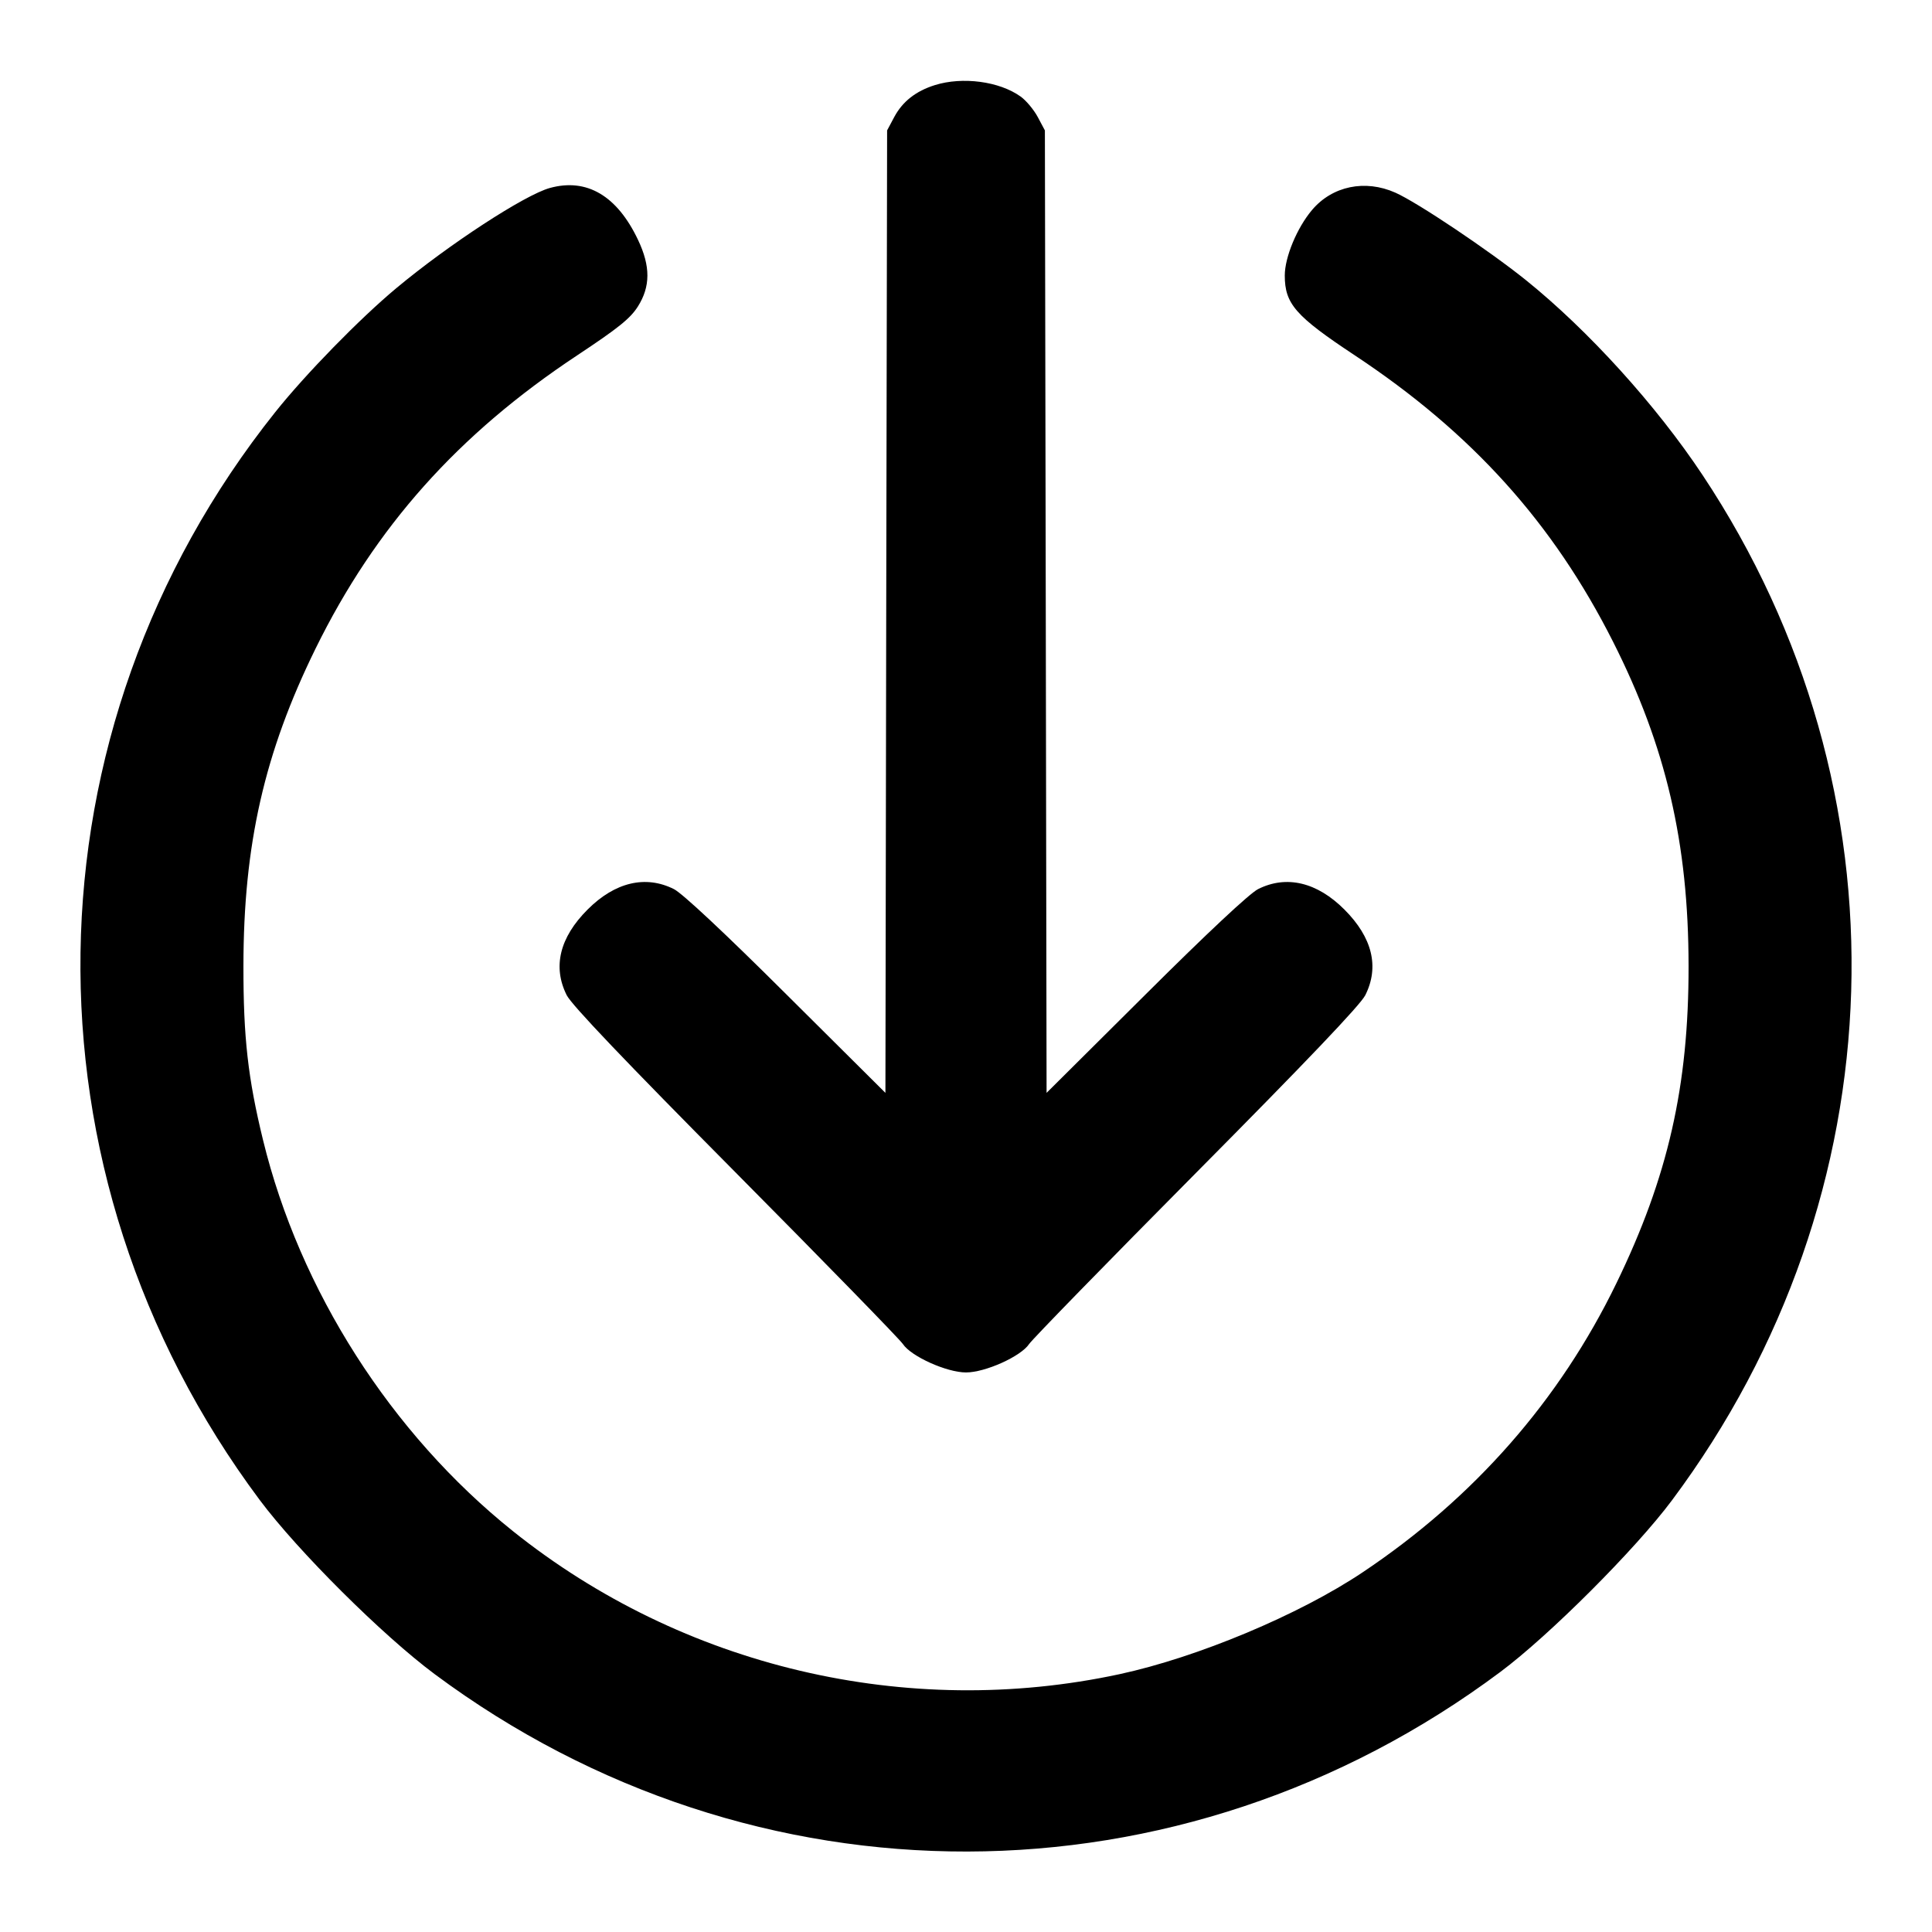 <svg width="24" height="24" viewBox="0 0 24 24" fill="none" xmlns="http://www.w3.org/2000/svg"><path d="M11.614 1.057 C 11.377 1.131,11.212 1.261,11.109 1.453 L 11.020 1.620 11.009 7.598 L 10.999 13.576 9.769 12.353 C 9.001 11.588,8.477 11.098,8.372 11.045 C 8.020 10.868,7.639 10.958,7.299 11.299 C 6.952 11.646,6.863 12.011,7.040 12.363 C 7.101 12.484,7.766 13.182,9.134 14.561 C 10.237 15.673,11.174 16.634,11.216 16.696 C 11.318 16.850,11.761 17.049,12.000 17.049 C 12.239 17.049,12.682 16.850,12.784 16.696 C 12.826 16.634,13.763 15.673,14.866 14.561 C 16.234 13.182,16.899 12.484,16.960 12.363 C 17.137 12.011,17.048 11.646,16.701 11.299 C 16.361 10.958,15.980 10.868,15.628 11.045 C 15.523 11.098,14.999 11.588,14.231 12.353 L 13.001 13.576 12.991 7.598 L 12.980 1.620 12.891 1.453 C 12.842 1.362,12.746 1.247,12.678 1.199 C 12.414 1.010,11.957 0.950,11.614 1.057 M6.831 2.335 C 6.518 2.421,5.577 3.035,4.925 3.578 C 4.470 3.957,3.795 4.648,3.419 5.120 C 0.265 9.076,0.187 14.561,3.226 18.633 C 3.701 19.269,4.753 20.316,5.400 20.797 C 9.364 23.745,14.666 23.734,18.637 20.770 C 19.246 20.316,20.316 19.246,20.770 18.637 C 23.600 14.845,23.750 9.815,21.149 5.900 C 20.574 5.034,19.730 4.103,18.952 3.477 C 18.492 3.108,17.605 2.513,17.333 2.393 C 16.957 2.226,16.550 2.311,16.299 2.608 C 16.112 2.829,15.960 3.195,15.960 3.422 C 15.960 3.775,16.093 3.927,16.831 4.415 C 18.285 5.378,19.292 6.495,20.037 7.970 C 20.695 9.271,20.975 10.473,20.976 12.000 C 20.978 13.490,20.721 14.620,20.080 15.940 C 19.375 17.394,18.311 18.607,16.927 19.532 C 16.138 20.060,14.876 20.588,13.908 20.797 C 11.266 21.366,8.479 20.708,6.370 19.019 C 4.857 17.807,3.722 16.029,3.267 14.160 C 3.080 13.393,3.023 12.888,3.024 12.000 C 3.025 10.492,3.284 9.352,3.920 8.057 C 4.663 6.546,5.689 5.395,7.169 4.415 C 7.679 4.077,7.829 3.957,7.923 3.809 C 8.081 3.560,8.082 3.309,7.926 2.980 C 7.666 2.431,7.289 2.209,6.831 2.335 " stroke="none" fill-rule="evenodd" fill="black"></path></svg>